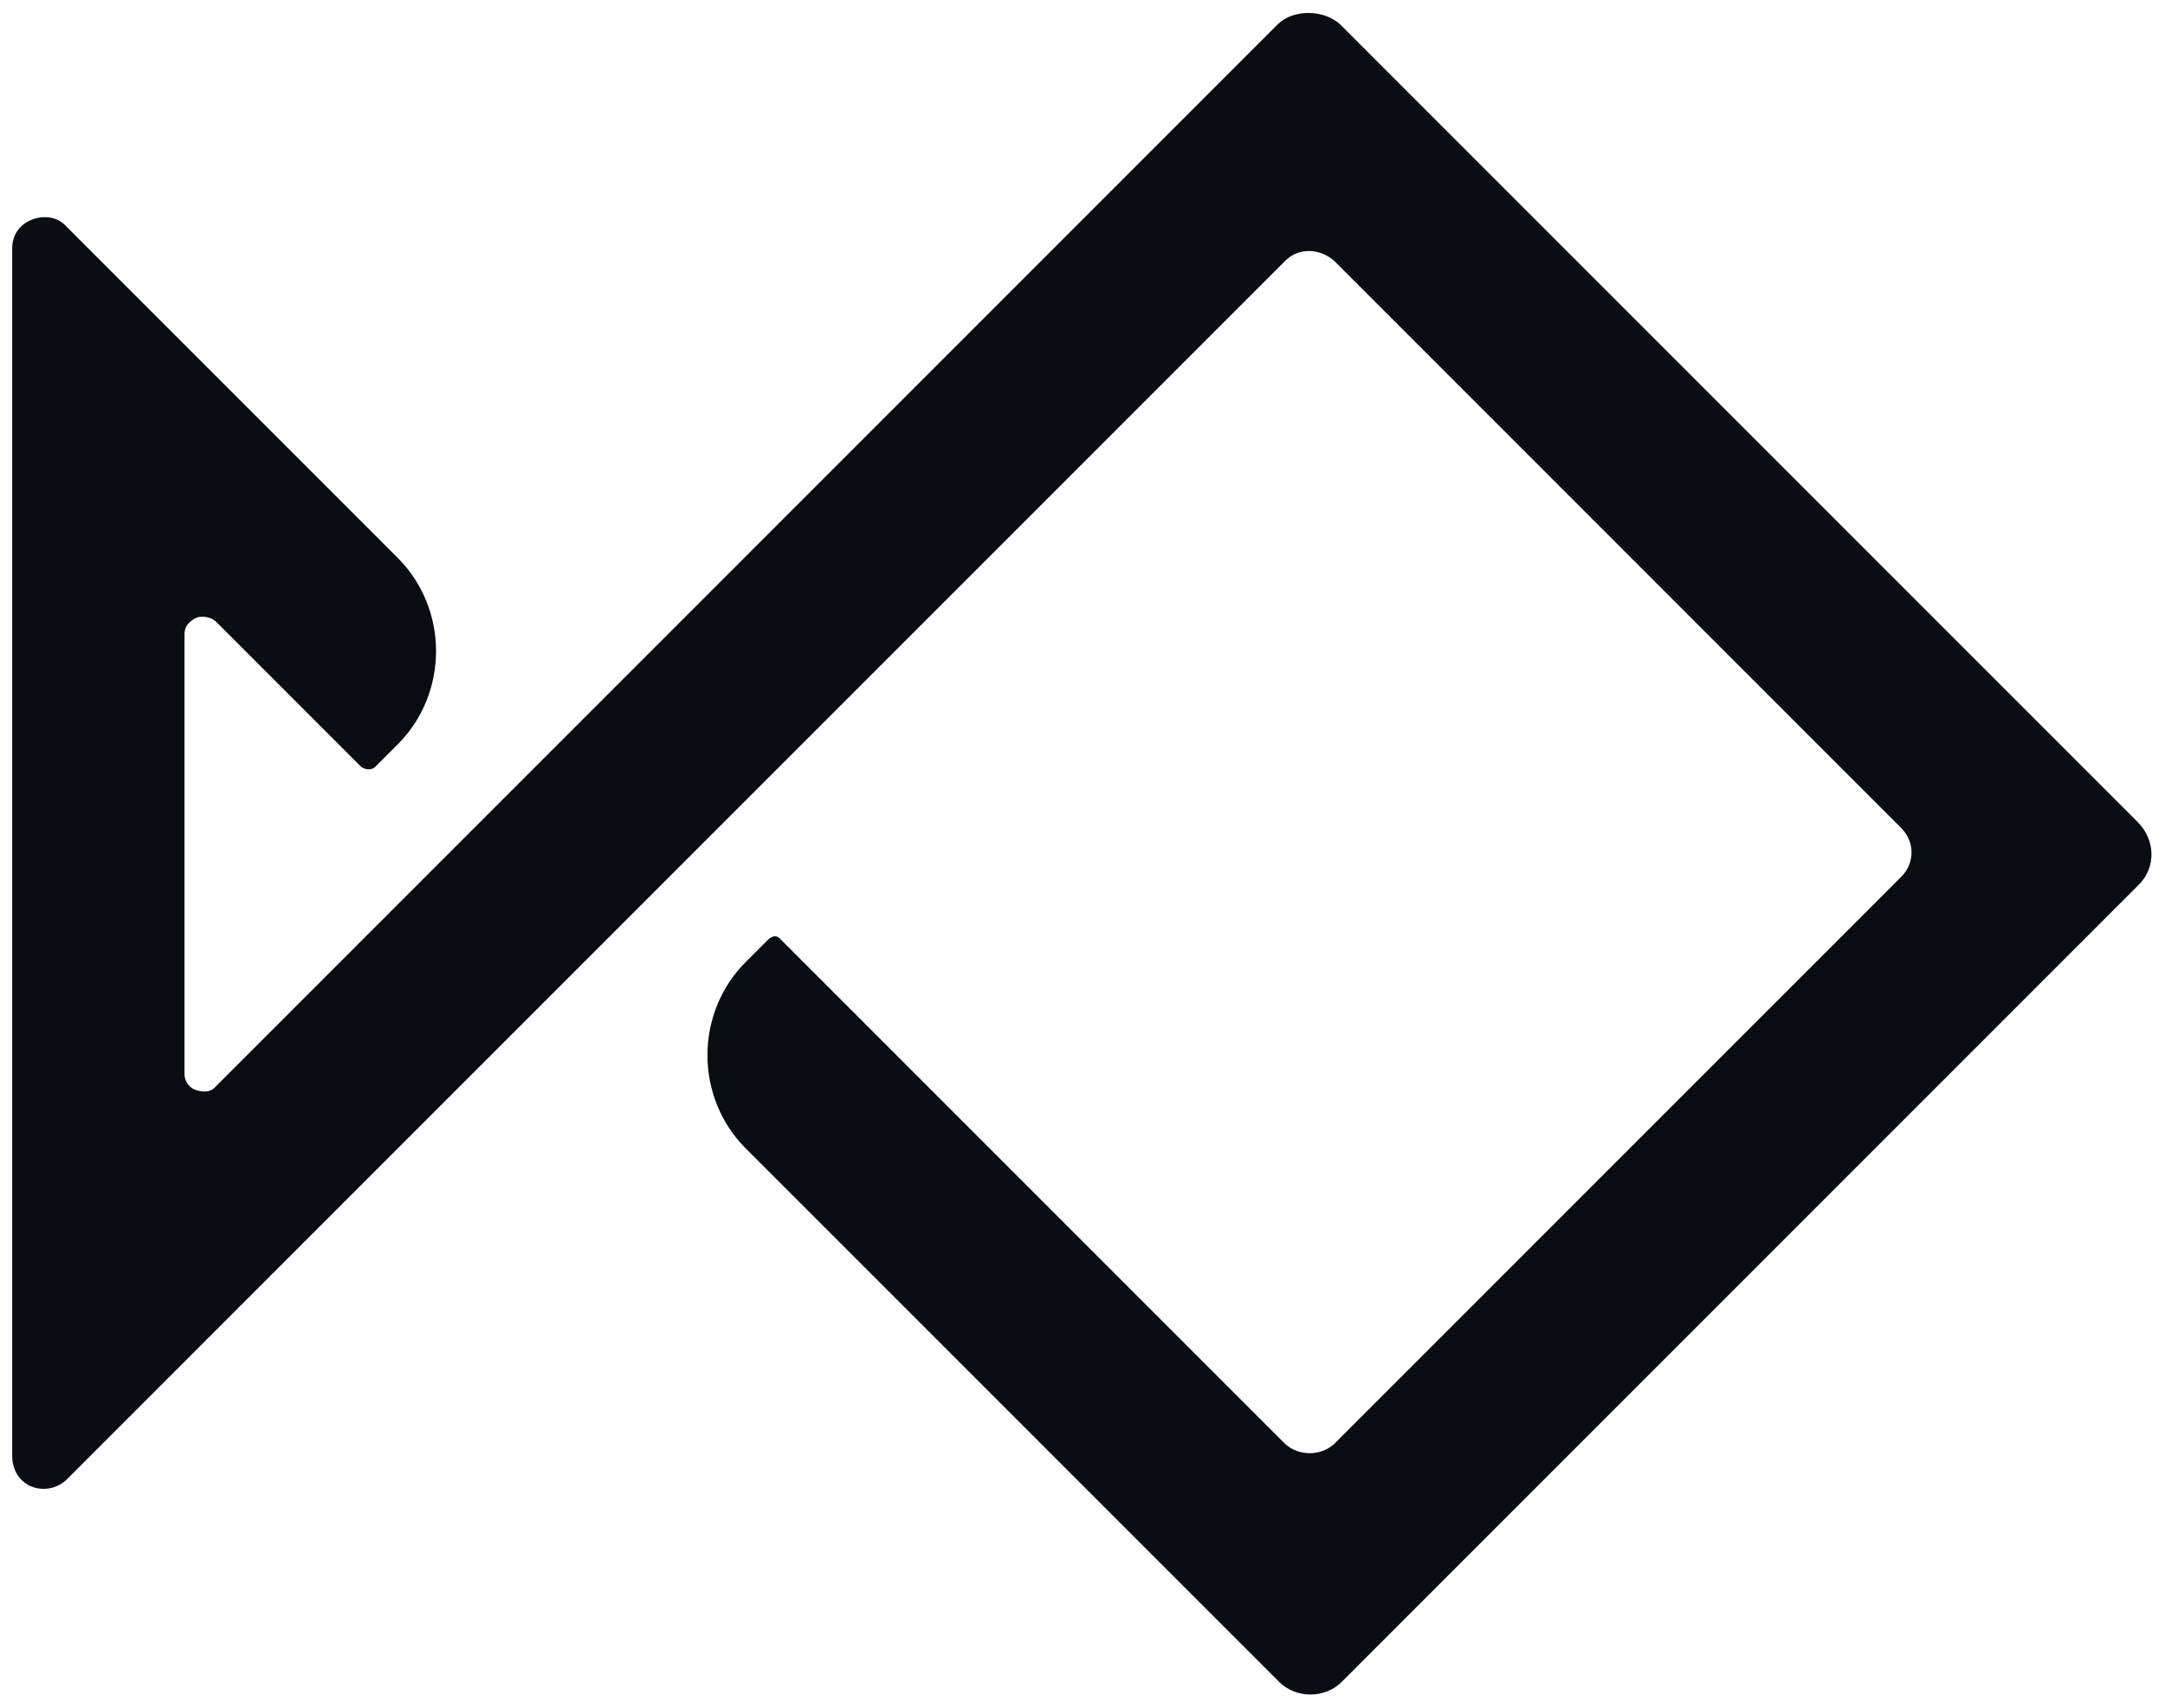 <svg width="142" height="112" viewBox="0 0 142 112" fill="none" xmlns="http://www.w3.org/2000/svg">
<path d="M140.3 58L88 110.3C86.9 111.4 85 111.4 83.9 110.3L48.9 75.3C47.3 73.7 46.4 71.5 46.4 69.2C46.4 66.9 47.3 64.7 48.9 63.1L50.4 61.6C50.5 61.5 50.7 61.4 50.8 61.4C51 61.4 51.1 61.5 51.2 61.6L84.3 94.7C85.2 95.5 86.6 95.5 87.5 94.7L124.7 57.5C125.6 56.6 125.6 55.2 124.7 54.3L87.5 17.1C86.6 16.3 85.2 16.2 84.3 17.1L4.4 97C3.8 97.6 2.9 97.8 2.1 97.5C1.3 97.2 0.8 96.4 0.8 95.5V16.3C0.8 15.4 1.3 14.7 2.1 14.4C2.9 14.1 3.8 14.2 4.4 14.9L26.1 36.6C27.7 38.2 28.6 40.4 28.6 42.7C28.6 45 27.7 47.2 26.1 48.8L24.6 50.3C24.4 50.5 24 50.5 23.7 50.3L14.2 40.8C13.8 40.4 13.2 40.4 12.9 40.5C12.5 40.7 12.1 41 12.1 41.6V70.4C12.1 71 12.5 71.4 12.9 71.5C13.3 71.6 13.8 71.7 14.2 71.2L83.8 1.6C84.8 0.6 86.8 0.6 87.9 1.6L140.2 53.9C141.4 55.1 141.4 56.9 140.3 58Z" fill="#0A0D14"/>
</svg>

